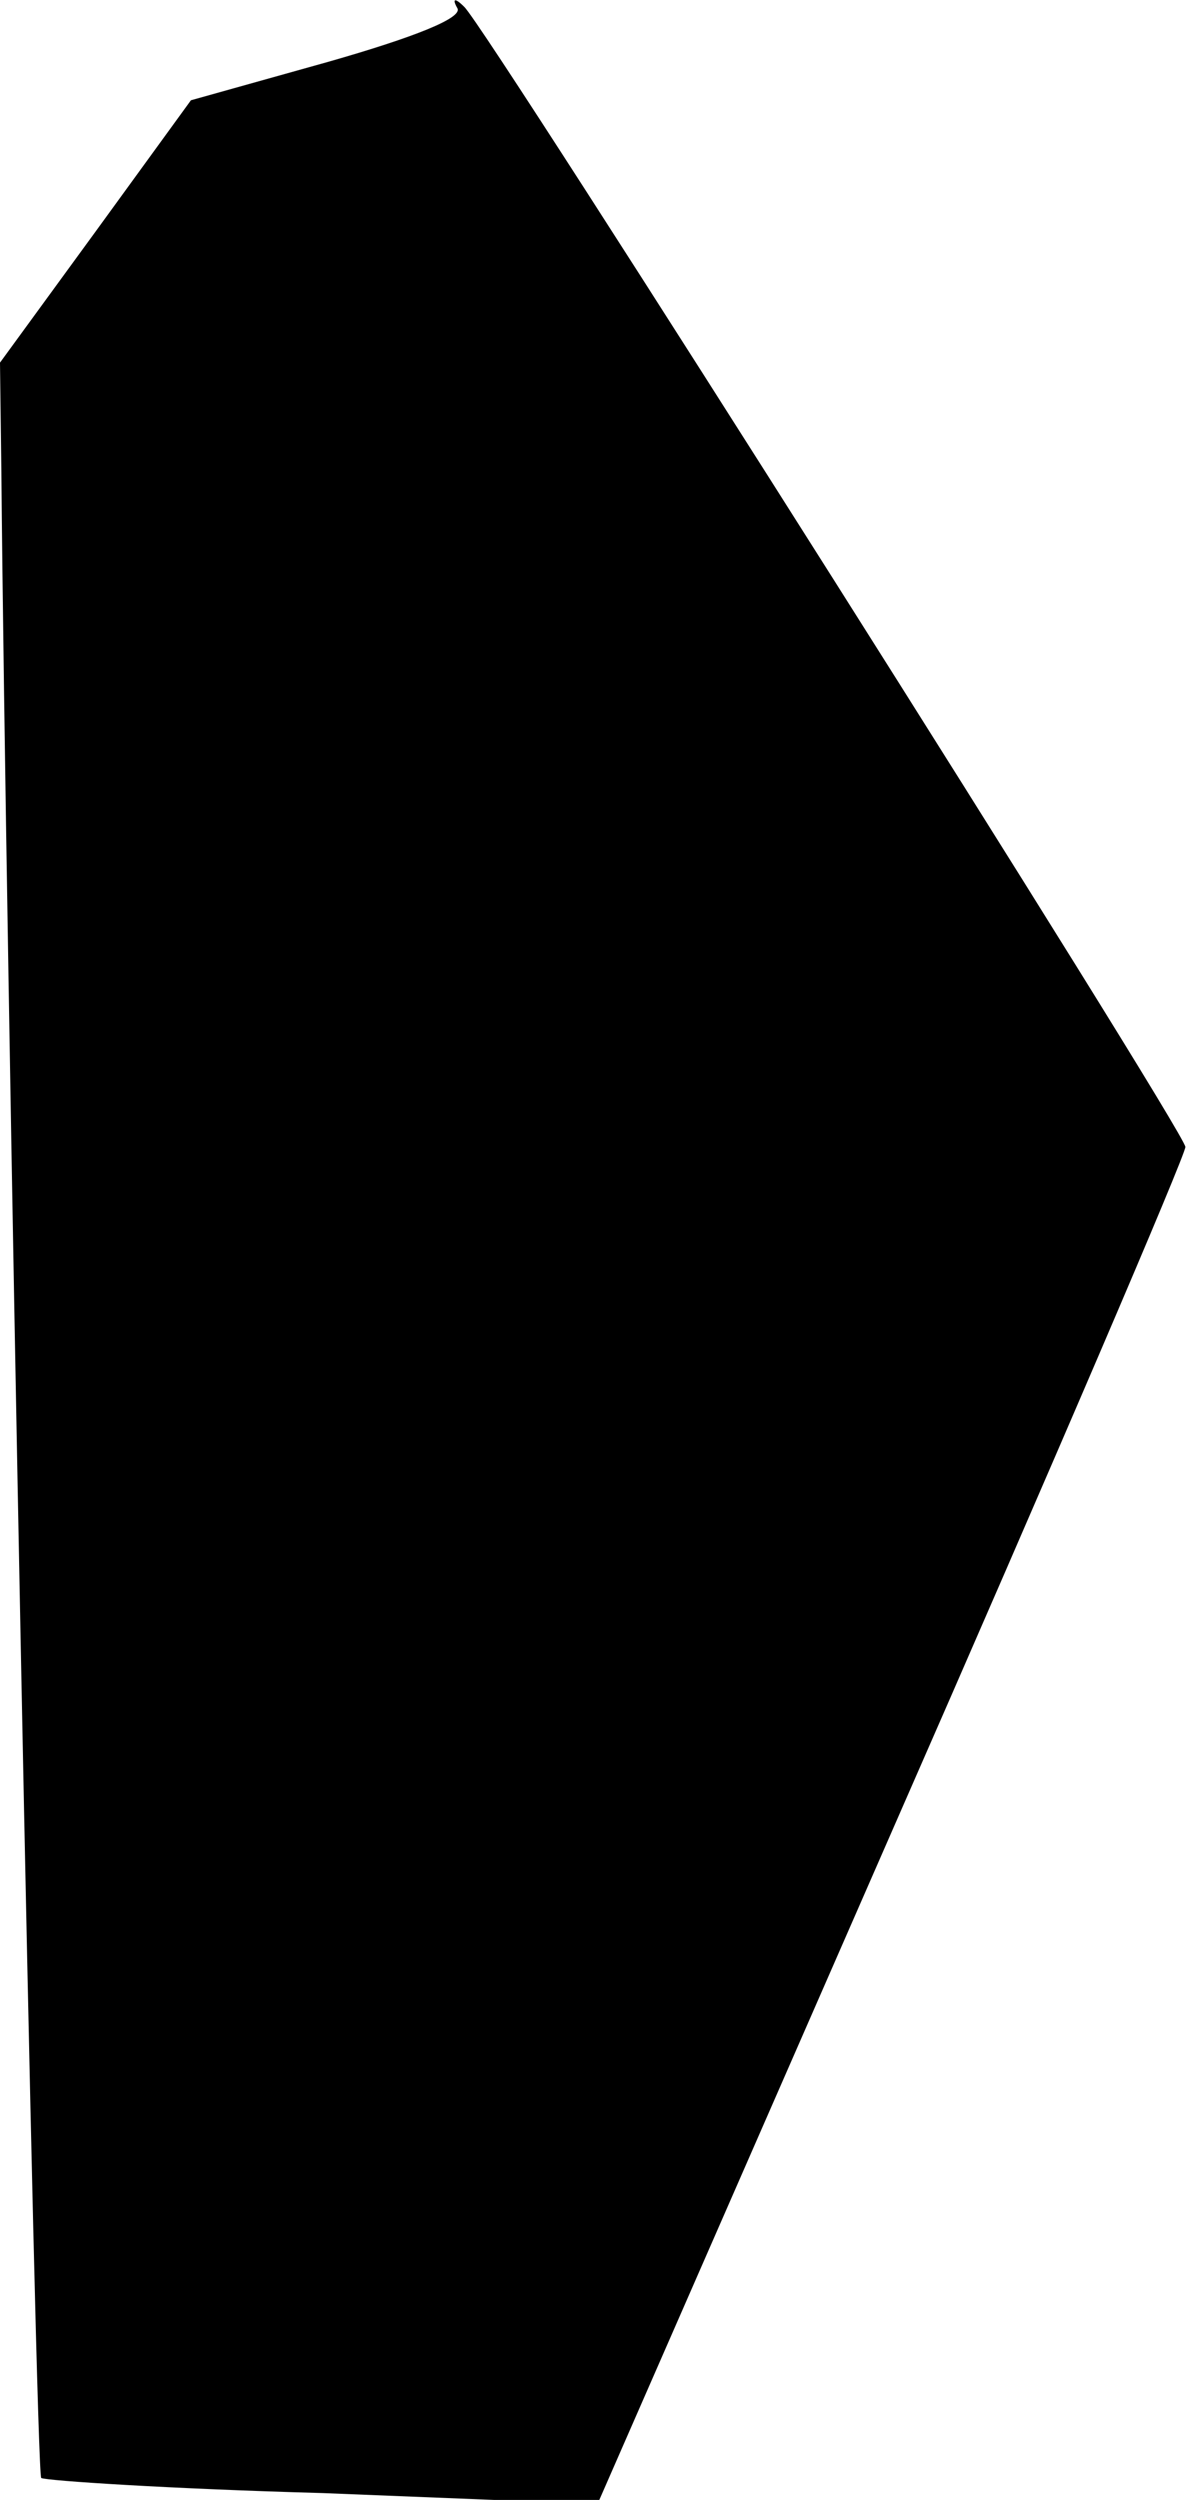 <?xml version="1.0" standalone="no"?>
<!DOCTYPE svg PUBLIC "-//W3C//DTD SVG 20010904//EN"
 "http://www.w3.org/TR/2001/REC-SVG-20010904/DTD/svg10.dtd">
<svg version="1.0" xmlns="http://www.w3.org/2000/svg"
 width="87pt" height="182pt" viewBox="0 0 87 182"
 preserveAspectRatio="xMidYMid meet">
<g transform="translate(0,182) scale(0.1,-0.1)"
fill="#000000" stroke="none">
<path fill="#000000" stroke="none" d="M333 1814 c4 -7 -31 -21 -94 -39 l-100
-28 -69 -95 -70 -96 1 -80 c3 -338 25 -1456 29 -1460 3 -2 95 -8 205 -11 l200
-8 214 489 c118 269 214 493 214 499 0 11 -508 814 -525 830 -7 7 -9 6 -5 -1z"/>
</g>
</svg>
